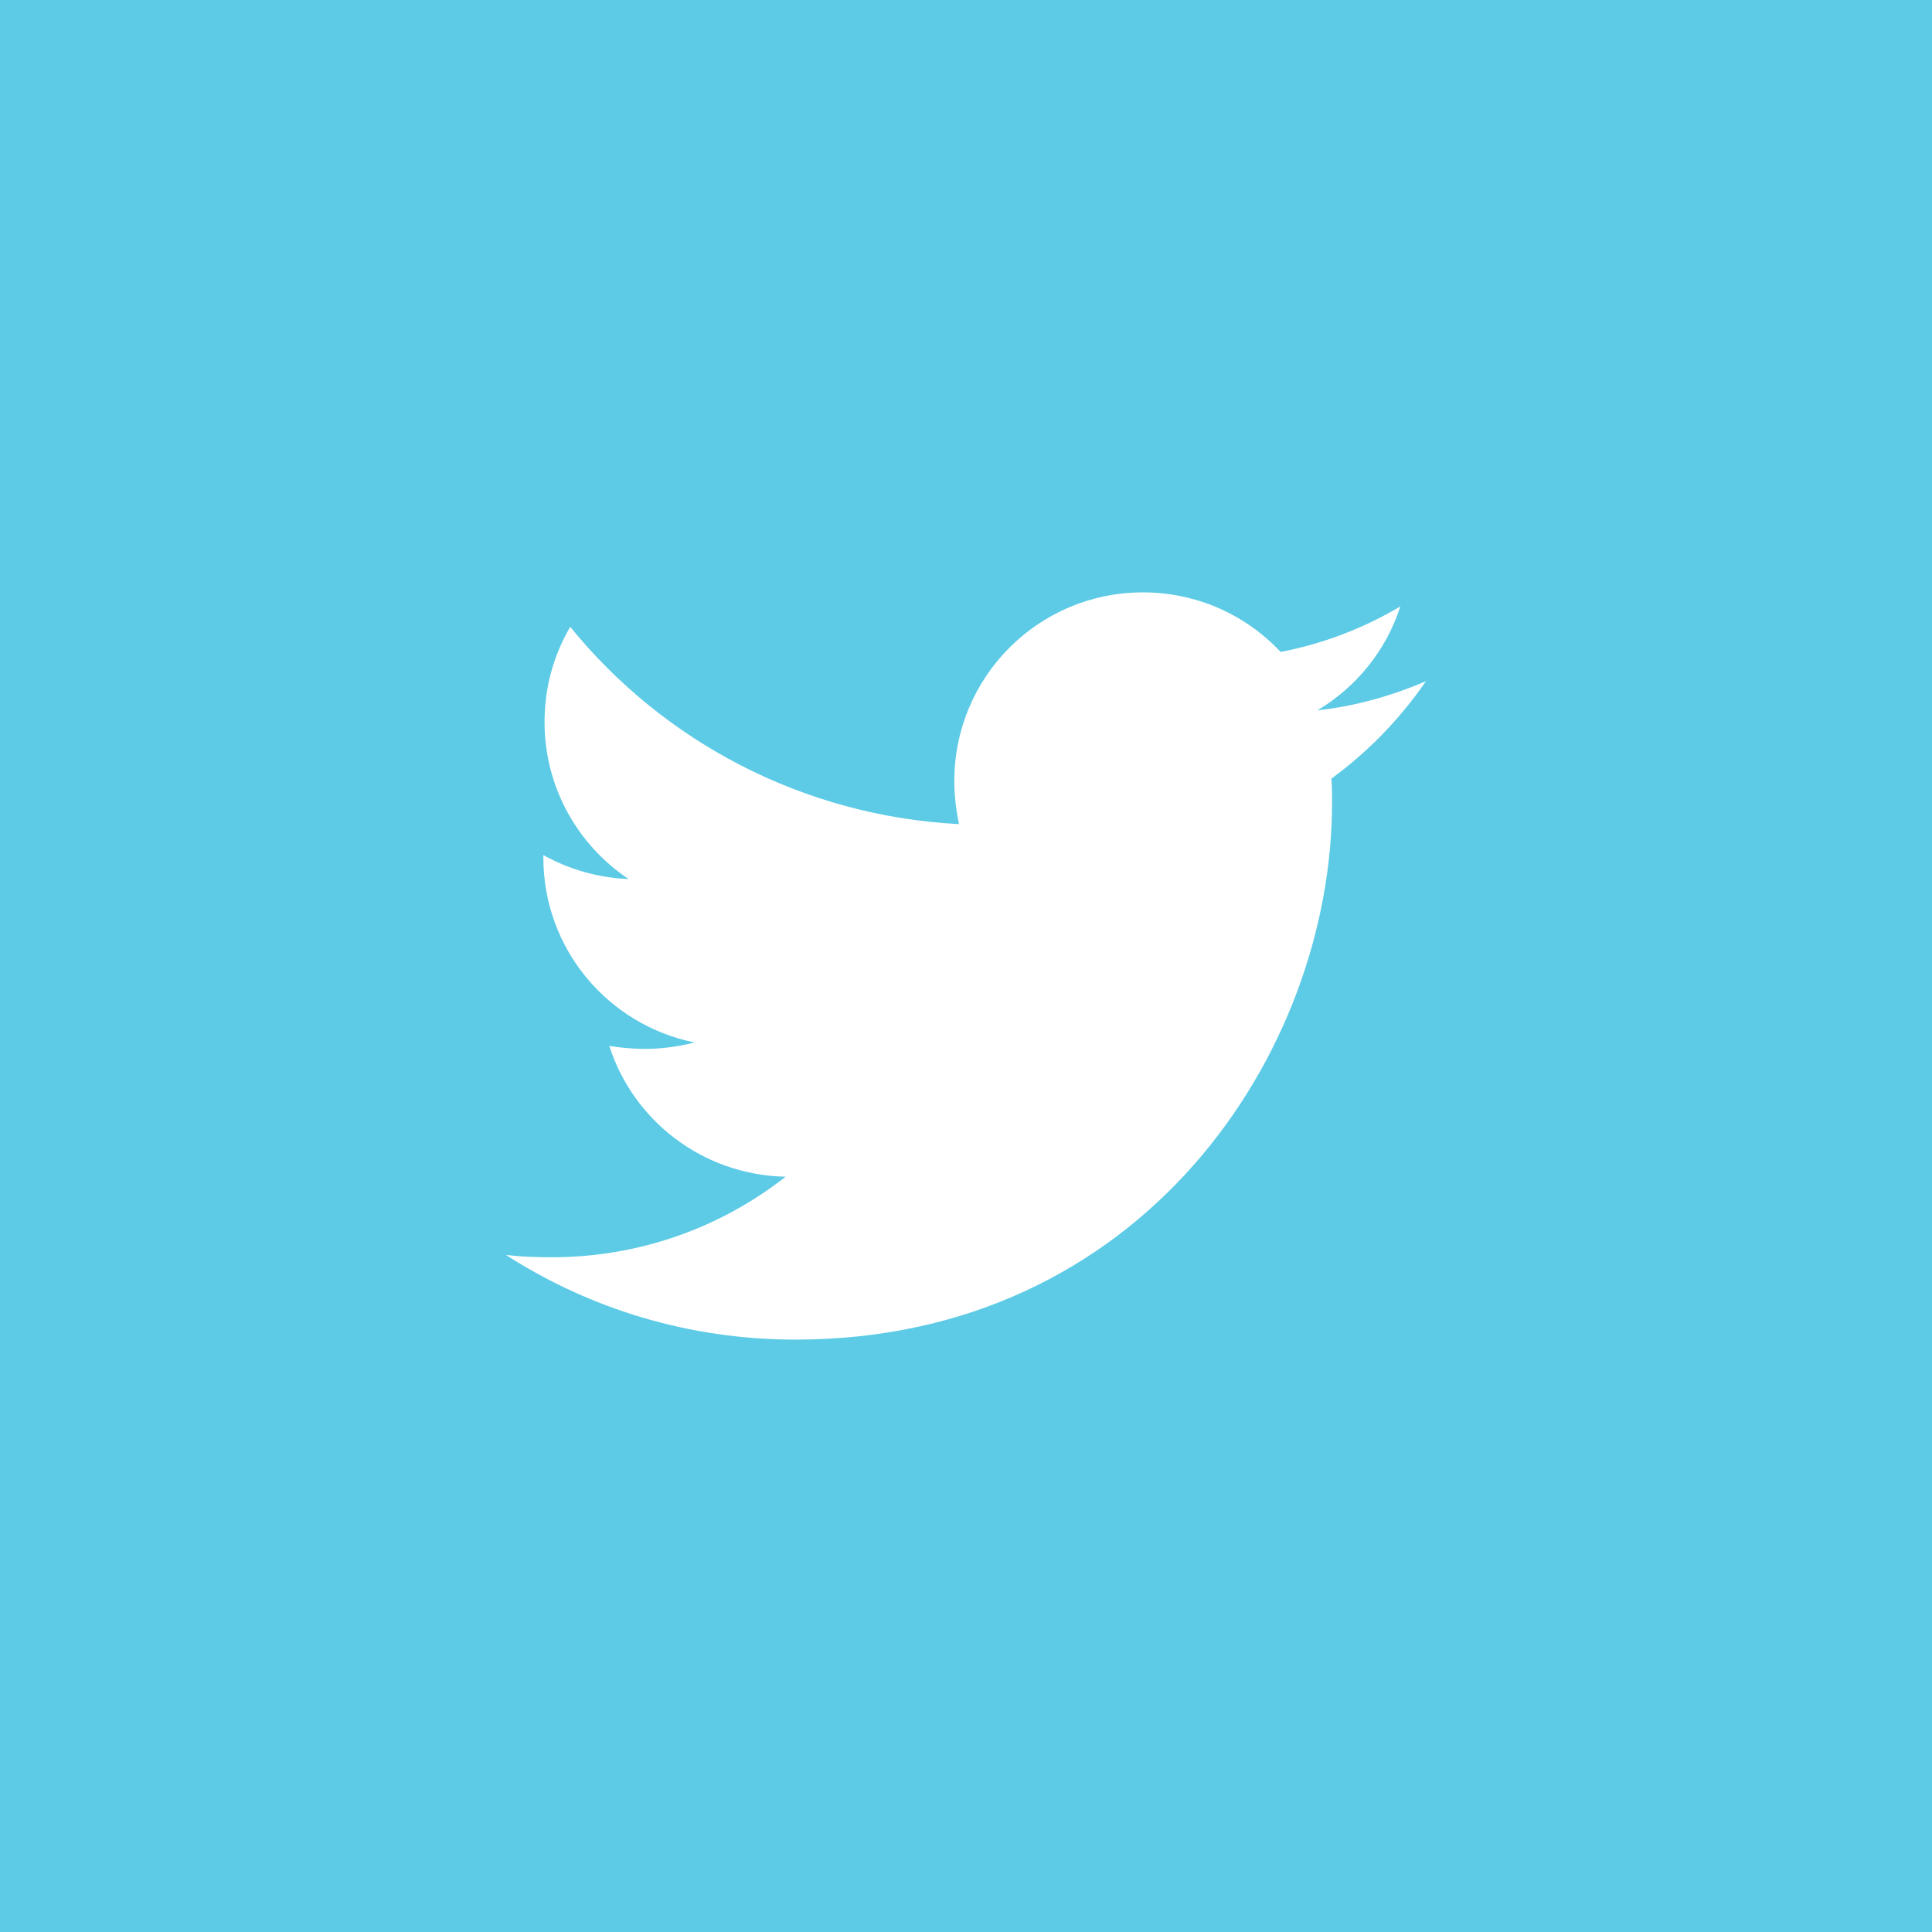 <svg width="42" height="42" viewBox="0 0 42 42" fill="none" xmlns="http://www.w3.org/2000/svg">
<rect width="42" height="42" fill="#5DCBE6"/>
<path d="M28.944 16.926C28.957 17.104 28.957 17.282 28.957 17.459C28.957 22.878 24.832 29.122 17.294 29.122C14.972 29.122 12.815 28.449 11 27.282C11.33 27.32 11.647 27.332 11.99 27.332C13.906 27.332 15.67 26.685 17.079 25.581C15.277 25.543 13.767 24.363 13.246 22.739C13.5 22.777 13.754 22.802 14.02 22.802C14.388 22.802 14.756 22.751 15.099 22.662C13.221 22.282 11.812 20.632 11.812 18.64V18.589C12.358 18.893 12.992 19.084 13.665 19.109C12.561 18.373 11.838 17.117 11.838 15.695C11.838 14.934 12.04 14.236 12.396 13.627C14.414 16.114 17.447 17.738 20.848 17.916C20.784 17.612 20.746 17.294 20.746 16.977C20.746 14.718 22.574 12.878 24.845 12.878C26.025 12.878 27.091 13.373 27.84 14.173C28.766 13.995 29.655 13.652 30.442 13.183C30.137 14.135 29.49 14.934 28.64 15.442C29.464 15.353 30.264 15.124 31 14.807C30.442 15.619 29.744 16.343 28.944 16.926Z" fill="white"/>
</svg>
